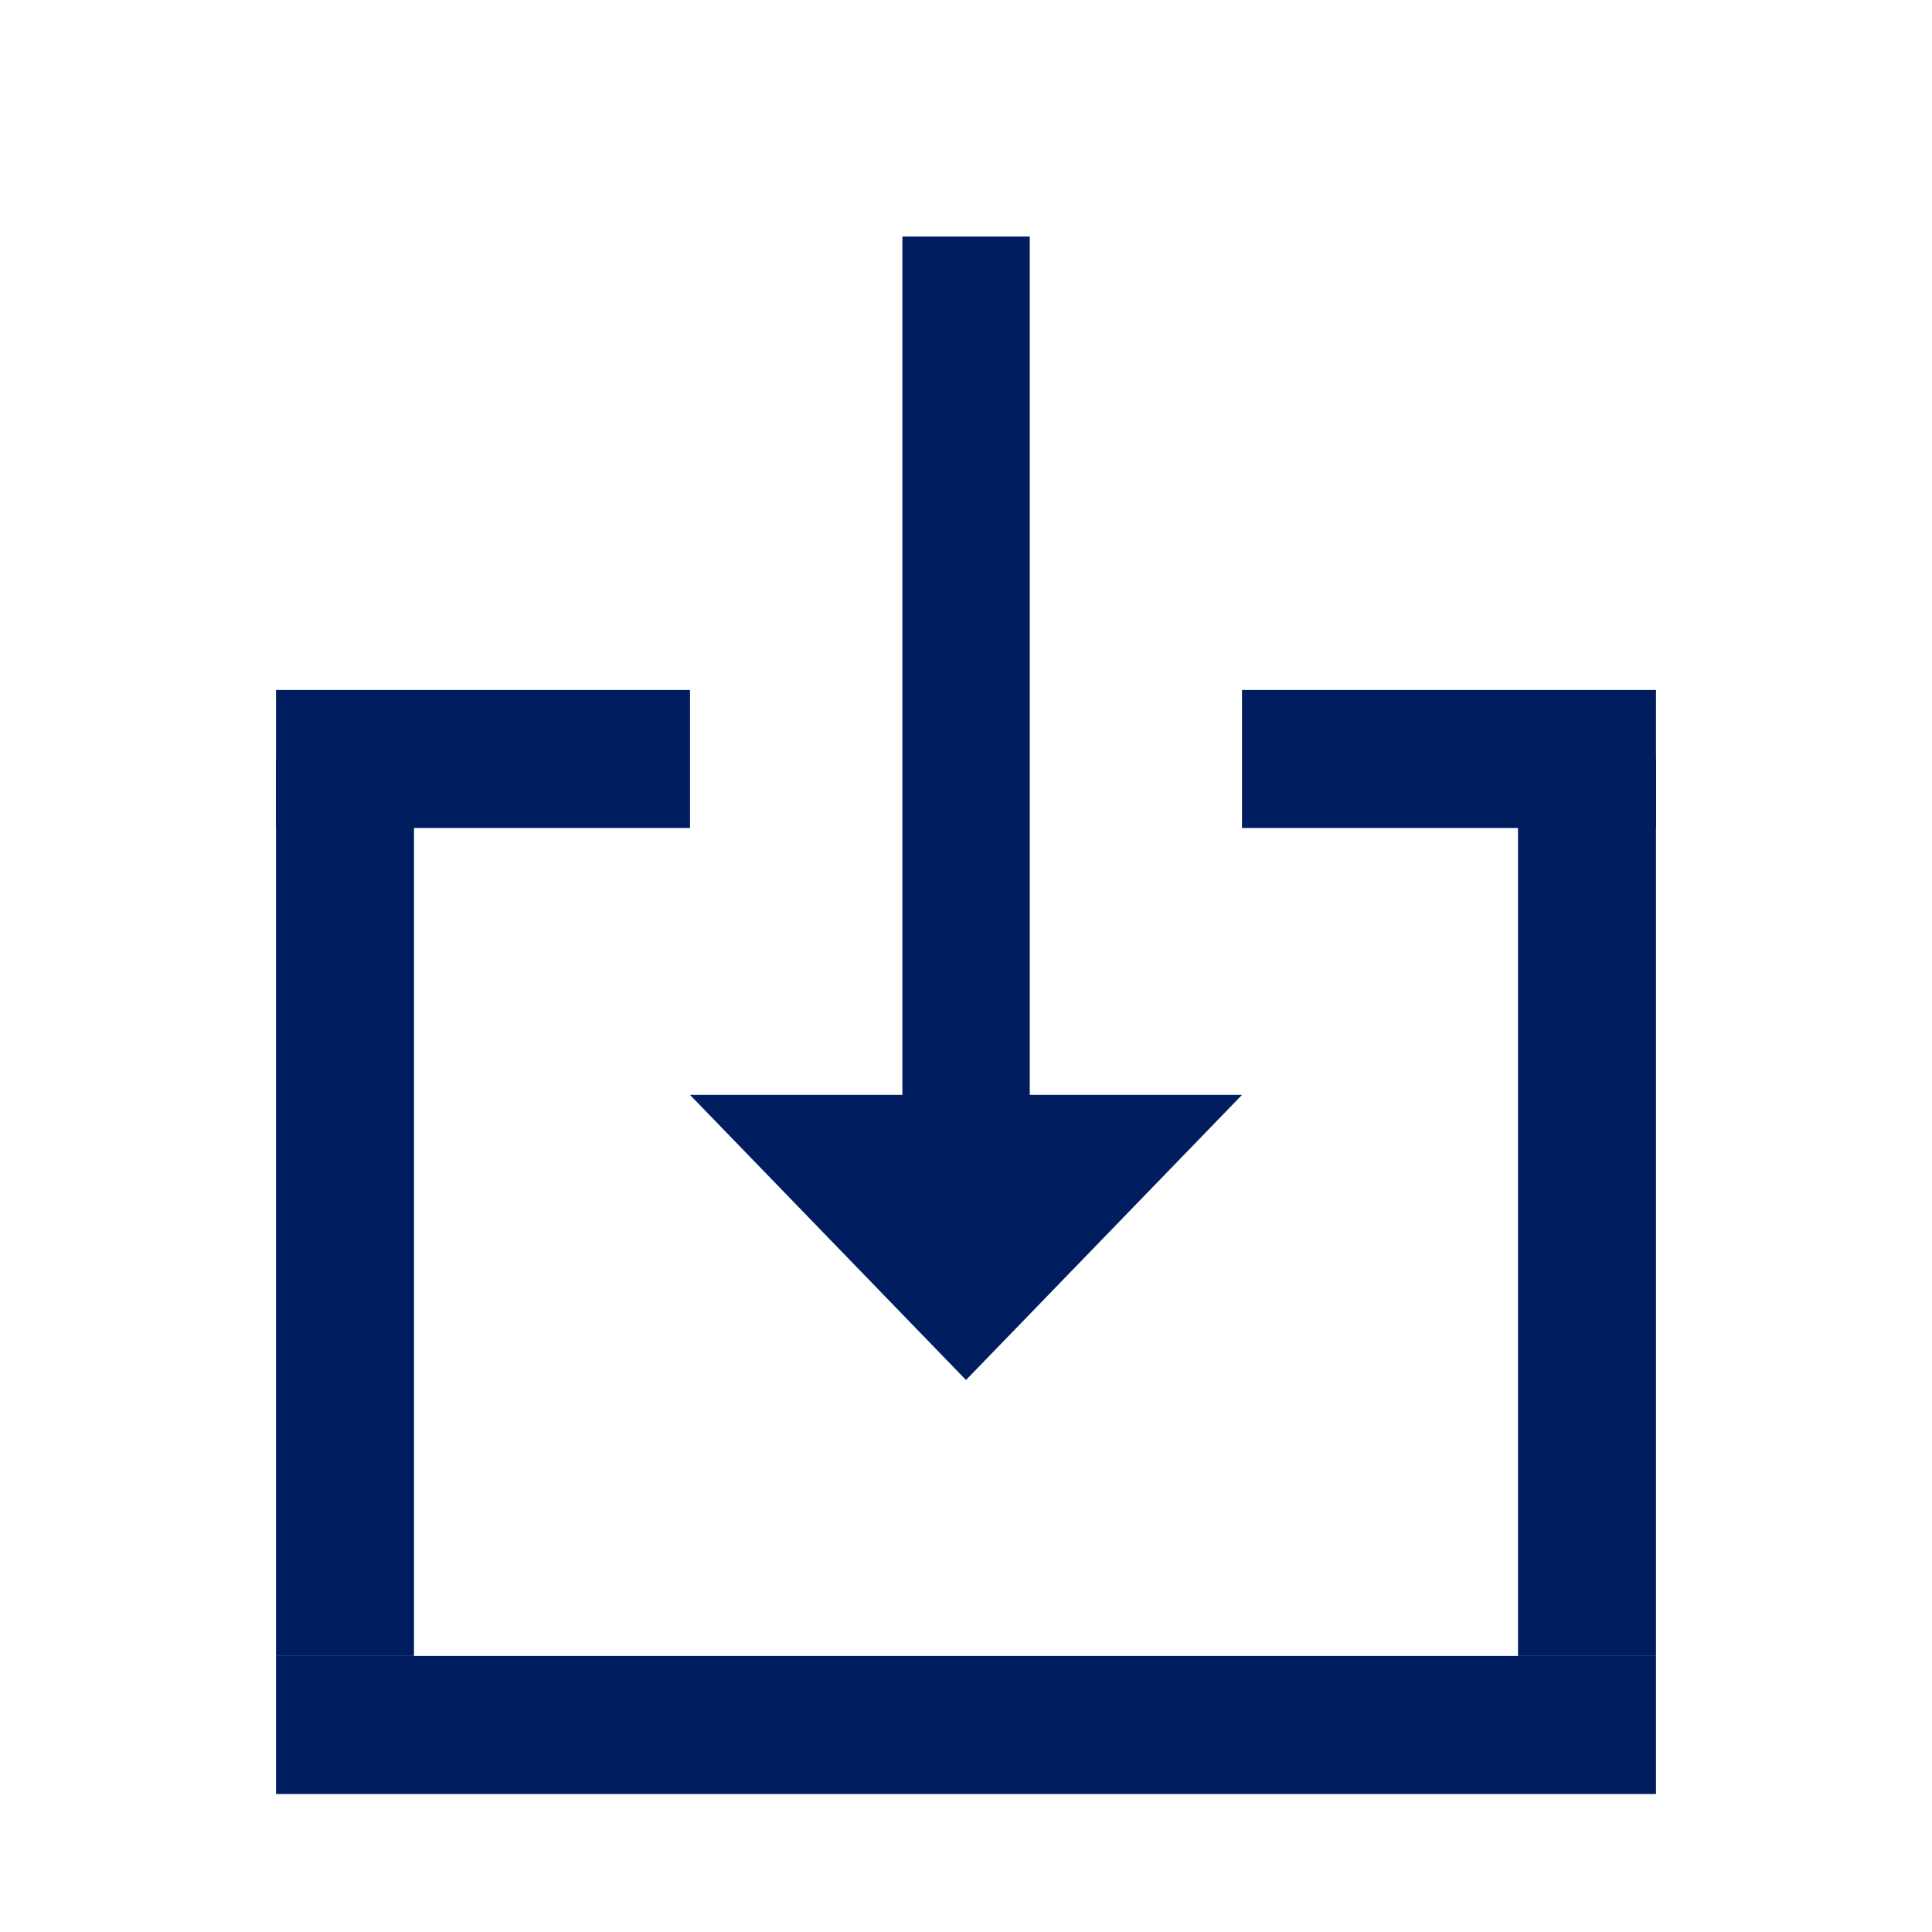 <?xml version="1.0" encoding="UTF-8" standalone="no"?>
<svg width="14px" height="14px" viewBox="0 0 14 14" version="1.1" xmlns="http://www.w3.org/2000/svg" xmlns:xlink="http://www.w3.org/1999/xlink">
    <!-- Generator: sketchtool 39.1 (31720) - http://www.bohemiancoding.com/sketch -->
    <title>F69DFACA-AF3F-4770-9DE6-0D0E025A78D3</title>
    <desc>Created with sketchtool.</desc>
    <defs></defs>
    <g id="symbols" stroke="none" stroke-width="1" fill="none" fill-rule="evenodd">
        <g id="import_icon_14px" fill="#001d60">
            <rect id="Rectangle-12" transform="translate(2.5, 8.748) rotate(-90) translate(-2.5, -8.748) " x="-0.752" y="8.248" width="6.503" height="1"></rect>
            <polygon id="Rectangle-12" transform="translate(11.5, 8.748) rotate(-90) translate(-11.5, -8.748) " points="8.248 8.248 14.752 8.248 14.752 9.248 8.248 9.248"></polygon>
            <rect id="Rectangle-12" transform="translate(7, 5.357) rotate(-90) translate(-7, -5.357) " x="3.357" y="4.896" width="7.286" height="0.923"></rect>
            <polygon id="Triangle-1" transform="translate(7, 8.967) rotate(-270) translate(-7, -8.967) " points="5.967 10.967 5.967 6.967 8.033 8.967"></polygon>
            <rect id="Rectangle-12" transform="translate(7, 12.5) rotate(-360) translate(-7, -12.5) " x="2" y="12" width="10" height="1"></rect>
            <rect id="Rectangle-12" transform="translate(3.5, 5.5) rotate(-360) translate(-3.5, -5.5) " x="2" y="5" width="3" height="1"></rect>
            <rect id="Rectangle-12" transform="translate(10.5, 5.5) rotate(-360) translate(-10.5, -5.5) " x="9" y="5" width="3" height="1"></rect>
        </g>
    </g>
</svg>